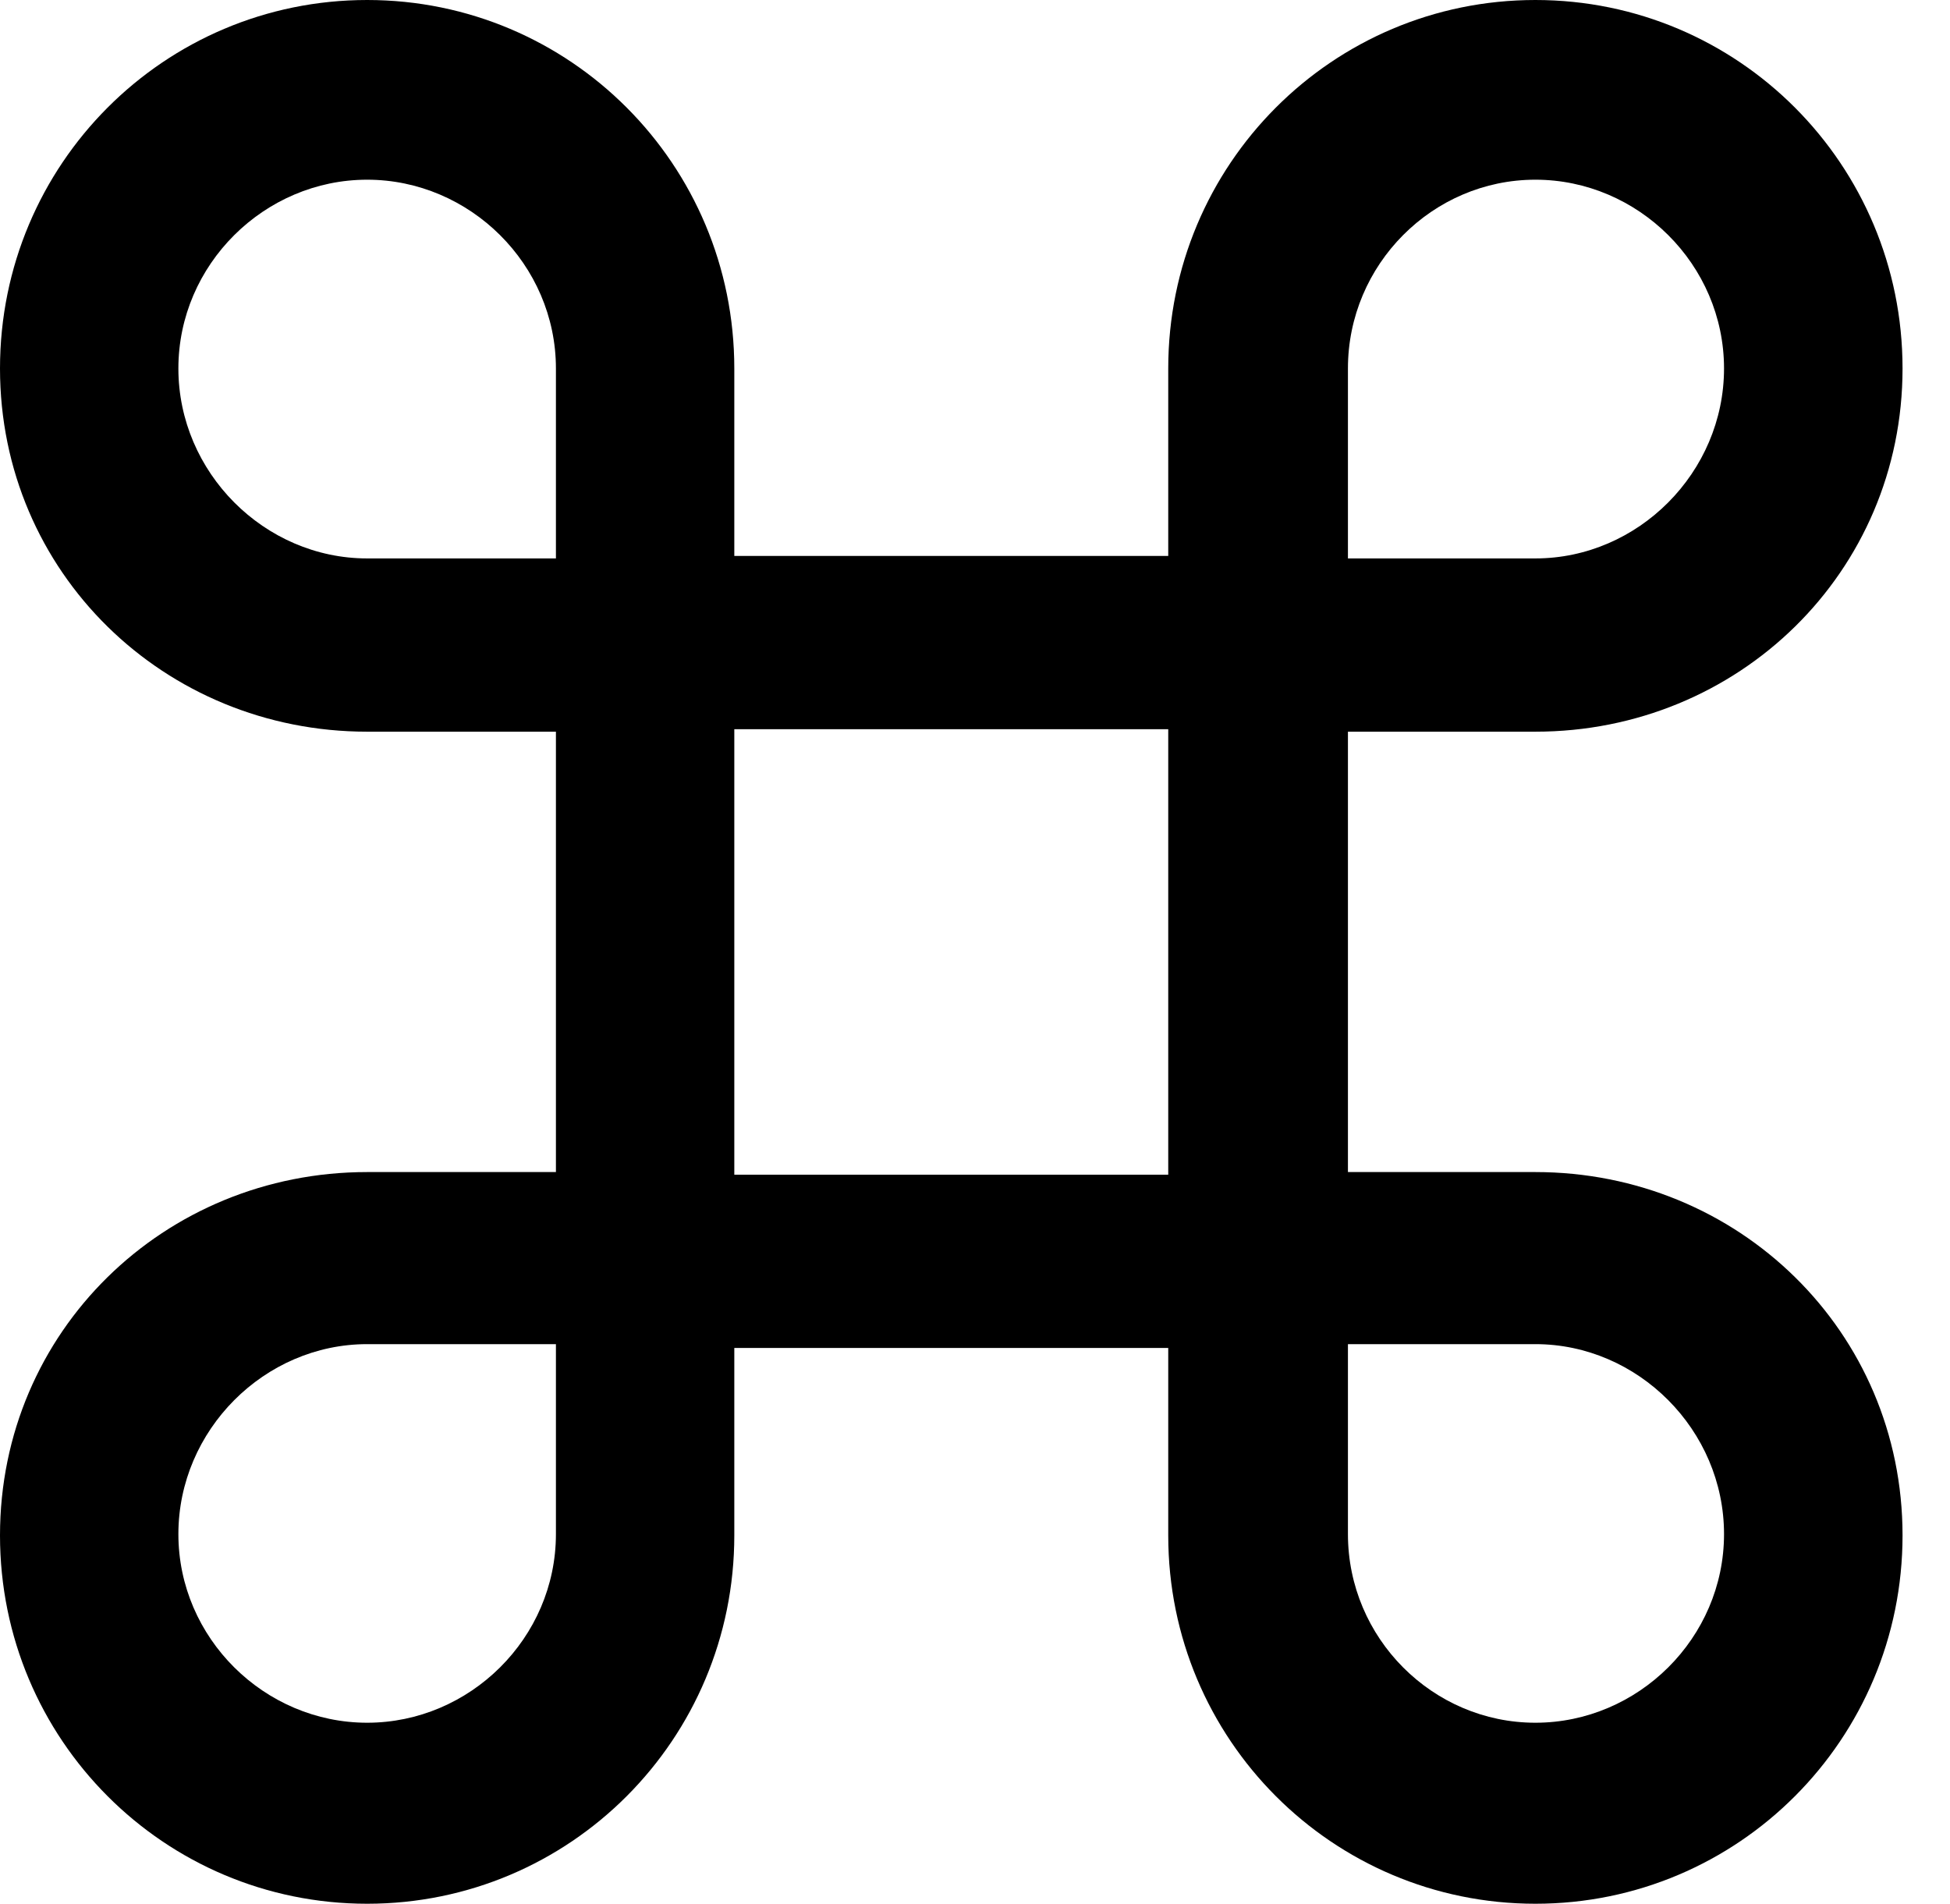 <svg version="1.1" xmlns="http://www.w3.org/2000/svg" xmlns:xlink="http://www.w3.org/1999/xlink" width="14.834" height="14.482" viewBox="0 0 14.834 14.482">
 <g>
  <rect height="14.482" opacity="0" width="14.834" x="0" y="0"/>
  <path d="M4.229 5.566L4.229 8.916L2.793 8.916C1.25 8.916 0 10.127 0 11.68C0 13.232 1.25 14.482 2.793 14.482C4.336 14.482 5.586 13.232 5.586 11.68L5.586 10.254L8.887 10.254L8.887 11.68C8.887 13.232 10.137 14.482 11.68 14.482C13.223 14.482 14.473 13.232 14.473 11.68C14.473 10.127 13.223 8.916 11.68 8.916L10.254 8.916L10.254 5.566L11.68 5.566C13.223 5.566 14.473 4.355 14.473 2.803C14.473 1.25 13.223 0 11.68 0C10.137 0 8.887 1.25 8.887 2.803L8.887 4.229L5.586 4.229L5.586 2.803C5.586 1.25 4.336 0 2.793 0C1.25 0 0 1.25 0 2.803C0 4.355 1.25 5.566 2.793 5.566ZM2.793 4.248C2.012 4.248 1.357 3.594 1.357 2.803C1.357 2.012 2.012 1.367 2.793 1.367C3.574 1.367 4.229 2.012 4.229 2.803L4.229 4.248ZM11.68 4.248L10.254 4.248L10.254 2.803C10.254 2.012 10.898 1.367 11.68 1.367C12.461 1.367 13.115 2.012 13.115 2.803C13.115 3.594 12.461 4.248 11.68 4.248ZM5.586 8.936L5.586 5.547L8.887 5.547L8.887 8.936ZM2.793 10.225L4.229 10.225L4.229 11.67C4.229 12.461 3.574 13.105 2.793 13.105C2.012 13.105 1.357 12.461 1.357 11.67C1.357 10.879 2.012 10.225 2.793 10.225ZM11.68 10.225C12.461 10.225 13.115 10.879 13.115 11.67C13.115 12.461 12.461 13.105 11.68 13.105C10.898 13.105 10.254 12.461 10.254 11.67L10.254 10.225Z" fill="currentColor"/>
 </g>
</svg>
